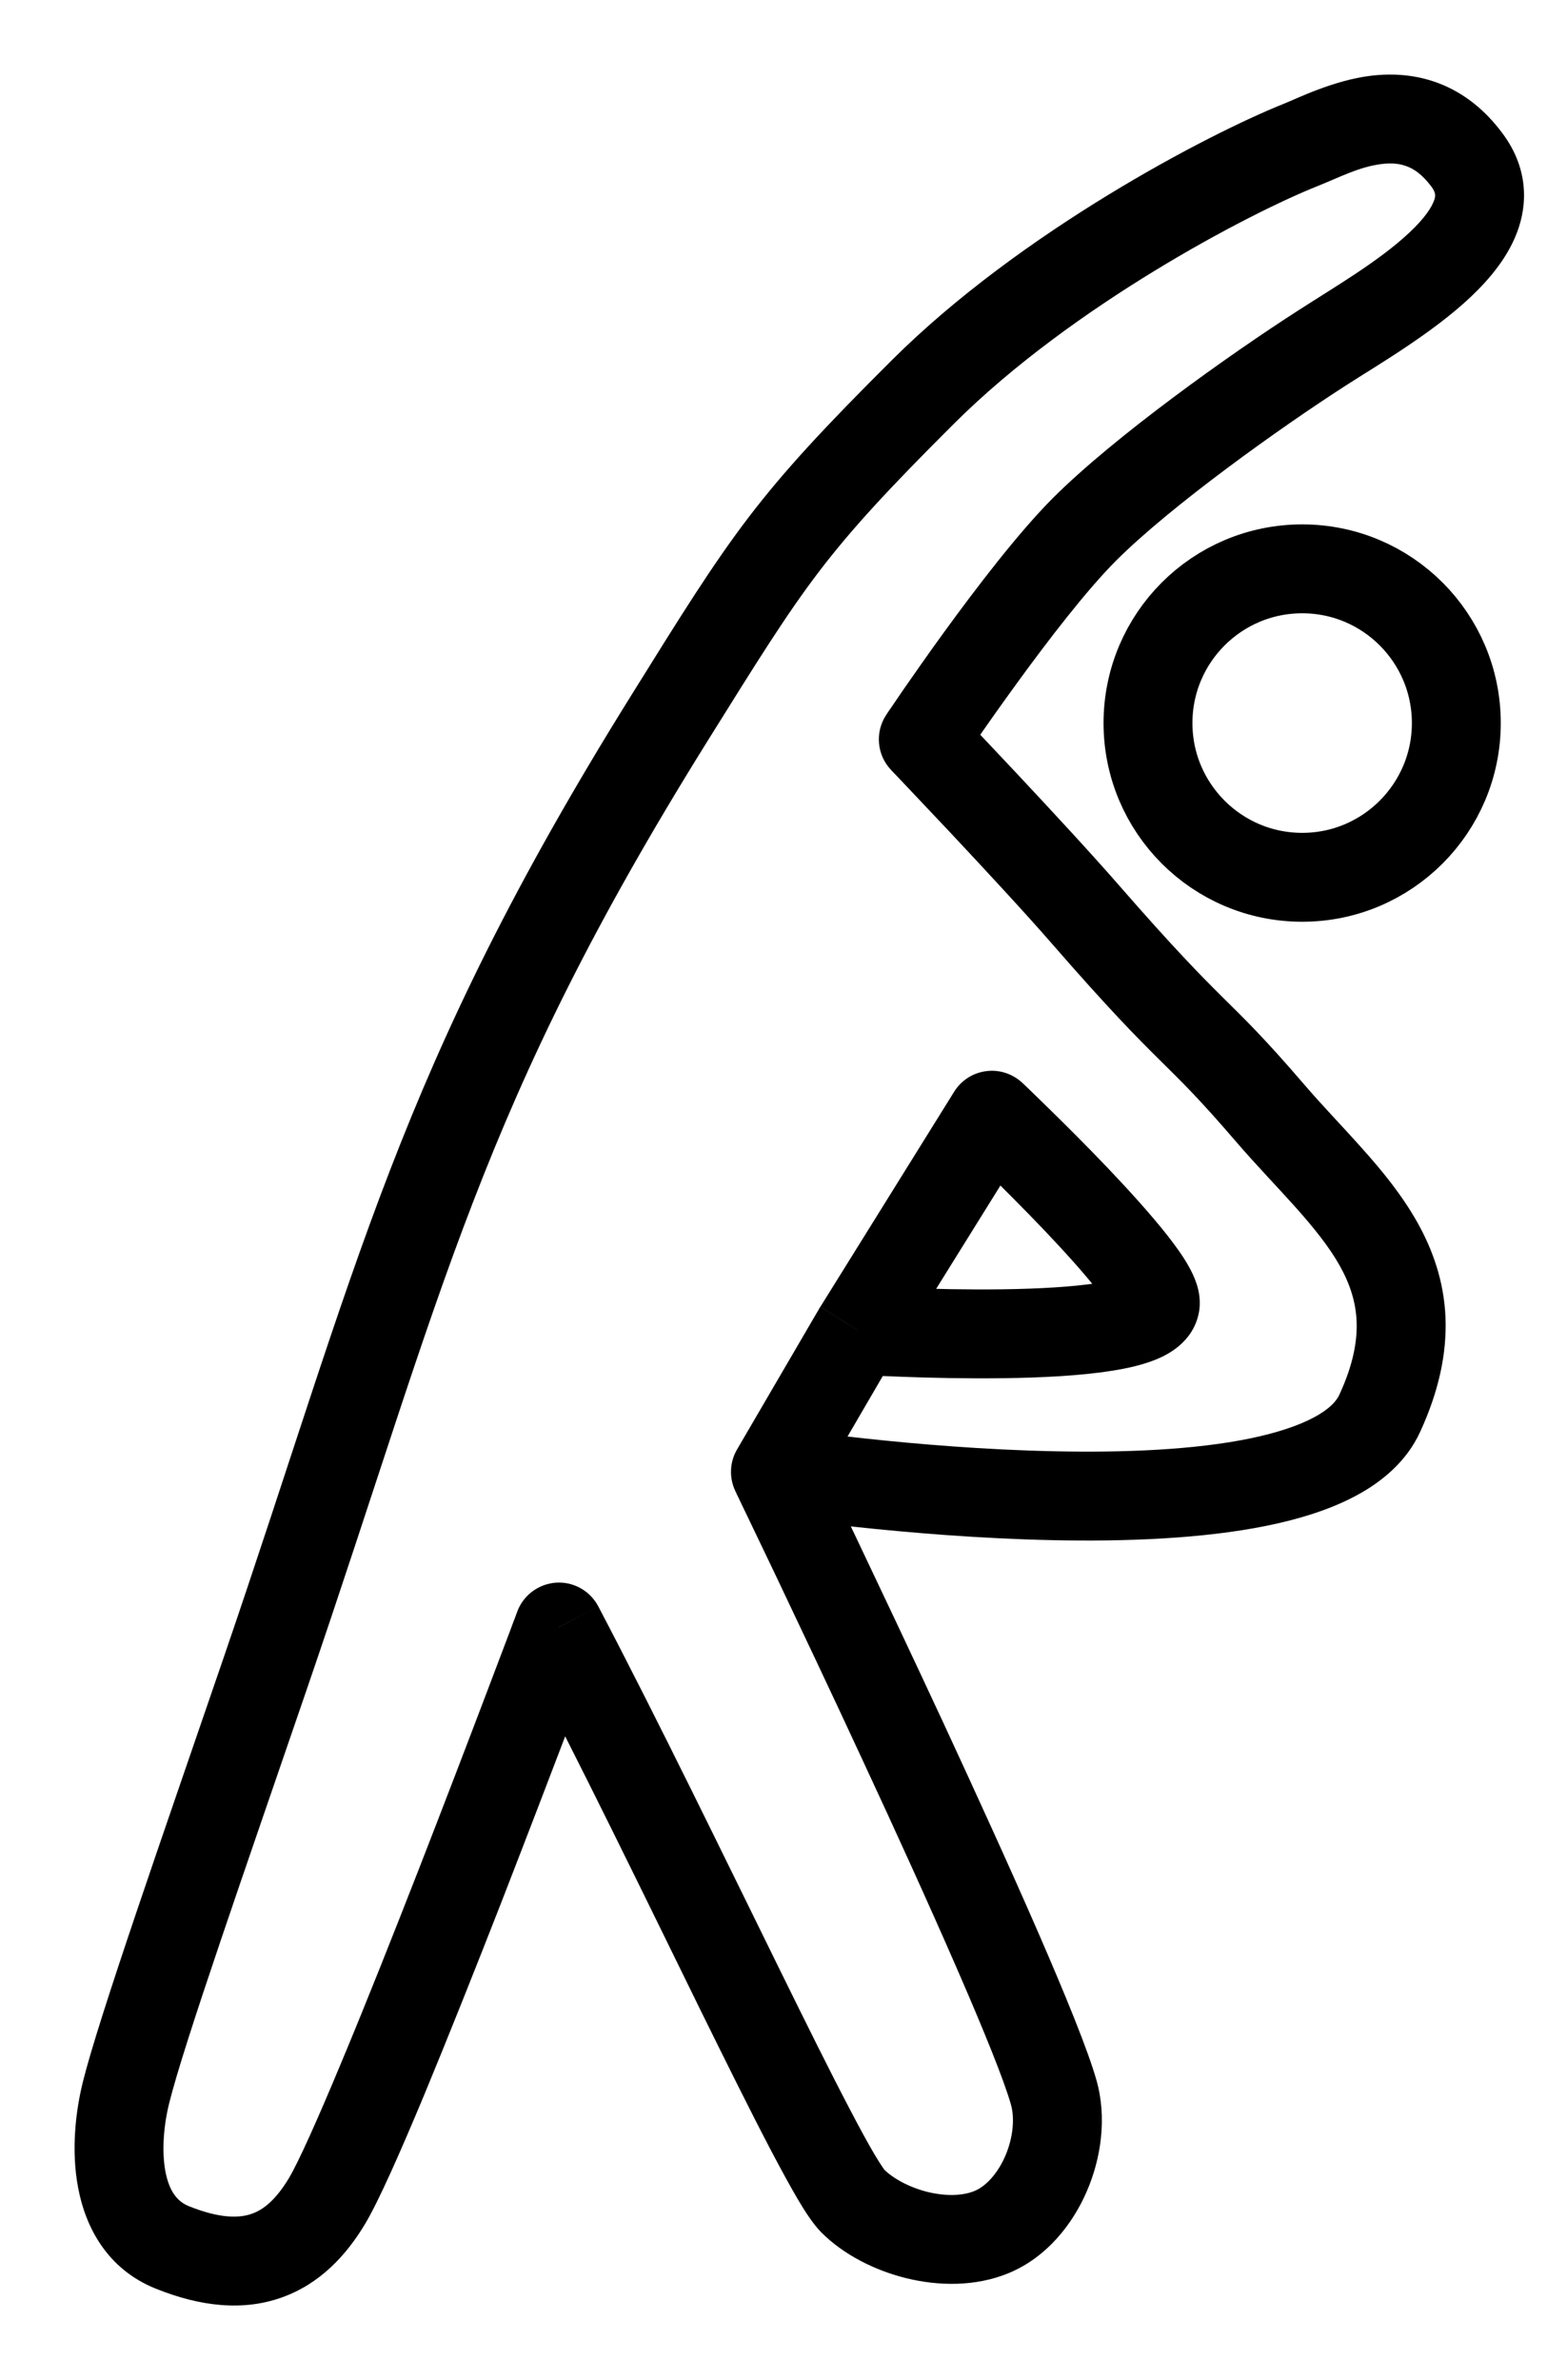 <svg width="13" height="20" viewBox="0 0 13 20" fill="none" xmlns="http://www.w3.org/2000/svg">
<path d="M10.925 1.22L11.064 1.567L10.925 1.22ZM7.759 3.29L7.495 3.026L7.759 3.29ZM5.628 6.03L5.945 6.228L5.628 6.03ZM2.228 14.063L2.582 14.184L2.228 14.063ZM1.059 17.582L0.697 17.492L1.059 17.582ZM1.449 18.885L1.31 19.232L1.449 18.885ZM2.748 18.494L2.428 18.303L2.748 18.494ZM4.697 13.672L5.028 13.499C4.959 13.368 4.821 13.29 4.674 13.299C4.527 13.309 4.399 13.403 4.347 13.541L4.697 13.672ZM8.335 18.755L8.191 18.41L8.335 18.755ZM8.855 17.582L8.495 17.684L8.855 17.582ZM6.516 12.369L6.193 12.181C6.131 12.288 6.126 12.419 6.18 12.531L6.516 12.369ZM9.115 7.677L8.833 7.922L9.115 7.677ZM7.759 6.213L7.448 6.006C7.351 6.151 7.368 6.345 7.489 6.471L7.759 6.213ZM9.115 4.447L9.379 4.711L9.115 4.447ZM8.335 9.371L8.592 9.1C8.51 9.023 8.398 8.986 8.287 9.001C8.176 9.015 8.077 9.079 8.018 9.174L8.335 9.371ZM7.211 11.178L6.893 10.981L6.888 10.99L7.211 11.178ZM9.707 10.963L10.072 11.043L9.707 10.963ZM12.624 1.118C12.473 0.915 12.292 0.777 12.091 0.7C11.892 0.624 11.696 0.616 11.524 0.636C11.204 0.674 10.893 0.831 10.786 0.873L11.064 1.567C11.262 1.488 11.422 1.401 11.613 1.378C11.695 1.368 11.764 1.375 11.823 1.398C11.88 1.419 11.95 1.464 12.027 1.566L12.624 1.118ZM10.786 0.873C10.159 1.124 8.581 1.944 7.495 3.026L8.022 3.555C9.015 2.567 10.496 1.794 11.064 1.567L10.786 0.873ZM7.495 3.026C6.932 3.587 6.594 3.95 6.29 4.348C5.989 4.743 5.726 5.166 5.311 5.833L5.945 6.228C6.367 5.551 6.609 5.162 6.884 4.801C7.156 4.445 7.465 4.11 8.022 3.555L7.495 3.026ZM5.311 5.833C3.333 9.006 3.014 10.619 1.875 13.942L2.582 14.184C3.735 10.819 4.024 9.31 5.945 6.228L5.311 5.833ZM1.875 13.942C1.359 15.447 0.832 16.95 0.697 17.492L1.422 17.672C1.546 17.172 2.055 15.722 2.582 14.184L1.875 13.942ZM0.697 17.492C0.636 17.737 0.596 18.069 0.657 18.386C0.718 18.711 0.898 19.067 1.31 19.232L1.588 18.539C1.491 18.5 1.423 18.417 1.39 18.247C1.357 18.069 1.377 17.852 1.422 17.672L0.697 17.492ZM1.31 19.232C1.688 19.384 2.044 19.421 2.367 19.306C2.688 19.192 2.91 18.952 3.069 18.686L2.428 18.303C2.32 18.482 2.217 18.567 2.117 18.602C2.02 18.637 1.859 18.648 1.588 18.539L1.31 19.232ZM3.069 18.686C3.183 18.495 3.364 18.084 3.562 17.61C3.764 17.123 3.997 16.538 4.217 15.975C4.436 15.411 4.644 14.868 4.797 14.466C4.873 14.265 4.935 14.1 4.979 13.984C5.001 13.926 5.018 13.881 5.029 13.85C5.035 13.835 5.039 13.823 5.042 13.815C5.044 13.811 5.045 13.808 5.046 13.806C5.046 13.805 5.046 13.804 5.047 13.804C5.047 13.803 5.047 13.803 5.047 13.803C5.047 13.803 5.047 13.803 5.047 13.803C5.047 13.803 5.047 13.803 4.697 13.672C4.347 13.541 4.347 13.541 4.347 13.541C4.347 13.541 4.347 13.541 4.347 13.541C4.347 13.542 4.347 13.542 4.347 13.542C4.347 13.543 4.346 13.543 4.346 13.544C4.345 13.546 4.344 13.549 4.343 13.553C4.34 13.561 4.335 13.573 4.33 13.588C4.318 13.618 4.301 13.664 4.28 13.721C4.236 13.836 4.174 14.001 4.098 14.201C3.946 14.602 3.739 15.143 3.521 15.703C3.302 16.264 3.072 16.844 2.872 17.322C2.668 17.813 2.508 18.168 2.428 18.303L3.069 18.686ZM4.366 13.846C4.871 14.807 5.42 15.941 5.879 16.876C6.108 17.341 6.315 17.758 6.482 18.076C6.566 18.235 6.641 18.373 6.705 18.482C6.762 18.578 6.831 18.687 6.901 18.758L7.43 18.231C7.436 18.236 7.41 18.207 7.348 18.102C7.293 18.009 7.225 17.884 7.144 17.729C6.982 17.421 6.779 17.012 6.55 16.546C6.093 15.618 5.538 14.471 5.028 13.499L4.366 13.846ZM6.901 18.758C7.088 18.946 7.352 19.079 7.617 19.144C7.882 19.209 8.195 19.218 8.479 19.1L8.191 18.41C8.097 18.45 7.955 18.458 7.795 18.419C7.635 18.379 7.503 18.303 7.43 18.231L6.901 18.758ZM8.479 19.1C8.795 18.968 9.014 18.691 9.134 18.411C9.255 18.13 9.302 17.79 9.214 17.48L8.495 17.684C8.527 17.795 8.516 17.957 8.448 18.116C8.379 18.275 8.278 18.374 8.191 18.41L8.479 19.1ZM9.214 17.48C9.141 17.223 8.951 16.76 8.722 16.233C8.489 15.698 8.203 15.072 7.927 14.476C7.65 13.88 7.381 13.313 7.182 12.894C7.082 12.685 7 12.513 6.943 12.394C6.914 12.334 6.891 12.287 6.876 12.255C6.868 12.239 6.862 12.227 6.858 12.219C6.856 12.215 6.855 12.212 6.854 12.21C6.853 12.208 6.853 12.208 6.853 12.207C6.853 12.207 6.852 12.207 6.852 12.207C6.852 12.206 6.852 12.206 6.852 12.206C6.852 12.206 6.852 12.206 6.516 12.369C6.18 12.531 6.18 12.531 6.18 12.531C6.18 12.531 6.18 12.531 6.18 12.531C6.18 12.532 6.18 12.532 6.18 12.532C6.18 12.533 6.181 12.533 6.181 12.534C6.182 12.536 6.184 12.54 6.186 12.543C6.189 12.552 6.195 12.564 6.203 12.579C6.218 12.611 6.24 12.658 6.269 12.717C6.326 12.836 6.408 13.007 6.508 13.216C6.706 13.633 6.974 14.197 7.249 14.791C7.525 15.384 7.807 16.004 8.037 16.532C8.271 17.069 8.439 17.485 8.495 17.684L9.214 17.48ZM6.516 12.369C6.459 12.738 6.459 12.738 6.459 12.738C6.459 12.738 6.459 12.738 6.46 12.738C6.46 12.738 6.46 12.738 6.46 12.738C6.461 12.738 6.462 12.738 6.463 12.739C6.466 12.739 6.469 12.739 6.474 12.74C6.483 12.742 6.496 12.743 6.514 12.746C6.548 12.751 6.598 12.758 6.662 12.767C6.79 12.784 6.972 12.807 7.192 12.831C7.632 12.878 8.227 12.929 8.842 12.942C9.453 12.955 10.103 12.931 10.645 12.821C10.915 12.766 11.176 12.686 11.396 12.568C11.616 12.45 11.821 12.279 11.934 12.032L11.255 11.72C11.232 11.771 11.175 11.839 11.042 11.91C10.91 11.981 10.726 12.042 10.496 12.089C10.034 12.183 9.448 12.208 8.858 12.195C8.272 12.183 7.7 12.134 7.273 12.088C7.06 12.065 6.884 12.043 6.761 12.026C6.7 12.018 6.653 12.011 6.62 12.007C6.604 12.004 6.592 12.002 6.584 12.001C6.58 12.001 6.577 12 6.575 12C6.574 12 6.574 12 6.573 12C6.573 12 6.573 12 6.573 12C6.573 12 6.573 12 6.573 12C6.573 12 6.573 12 6.516 12.369ZM10.957 9.11C10.622 8.72 10.465 8.569 10.274 8.38C10.093 8.2 9.872 7.977 9.396 7.431L8.833 7.922C9.32 8.482 9.554 8.718 9.749 8.911C9.935 9.095 10.075 9.23 10.39 9.597L10.957 9.11ZM9.396 7.431C9.164 7.165 8.821 6.795 8.539 6.494C8.397 6.343 8.27 6.208 8.178 6.111C8.132 6.063 8.094 6.024 8.069 5.997C8.056 5.983 8.046 5.973 8.039 5.966C8.036 5.962 8.033 5.96 8.031 5.958C8.031 5.957 8.03 5.956 8.029 5.956C8.029 5.955 8.029 5.955 8.029 5.955C8.029 5.955 8.029 5.955 8.029 5.955C8.029 5.955 8.029 5.955 8.029 5.955C8.029 5.955 8.029 5.955 7.759 6.213C7.489 6.471 7.489 6.471 7.489 6.471C7.489 6.471 7.489 6.471 7.489 6.471C7.489 6.471 7.489 6.471 7.489 6.471C7.489 6.472 7.489 6.472 7.489 6.472C7.49 6.472 7.491 6.473 7.491 6.474C7.493 6.476 7.496 6.478 7.499 6.482C7.506 6.489 7.515 6.499 7.528 6.512C7.553 6.539 7.59 6.578 7.636 6.626C7.727 6.722 7.853 6.855 7.994 7.005C8.276 7.306 8.611 7.667 8.833 7.922L9.396 7.431ZM7.759 6.213C8.07 6.42 8.07 6.42 8.07 6.42C8.07 6.42 8.07 6.42 8.07 6.42C8.07 6.42 8.07 6.42 8.07 6.42C8.07 6.42 8.07 6.42 8.07 6.42C8.07 6.419 8.071 6.418 8.072 6.417C8.073 6.415 8.075 6.412 8.078 6.407C8.084 6.399 8.093 6.386 8.104 6.369C8.127 6.335 8.161 6.285 8.203 6.224C8.287 6.102 8.405 5.934 8.539 5.75C8.811 5.375 9.135 4.955 9.379 4.711L8.85 4.183C8.56 4.473 8.206 4.937 7.934 5.311C7.796 5.501 7.675 5.675 7.588 5.8C7.545 5.863 7.51 5.914 7.486 5.95C7.474 5.967 7.464 5.981 7.458 5.991C7.455 5.996 7.452 5.999 7.451 6.002C7.45 6.003 7.449 6.004 7.449 6.005C7.449 6.005 7.448 6.005 7.448 6.005C7.448 6.006 7.448 6.006 7.448 6.006C7.448 6.006 7.448 6.006 7.448 6.006C7.448 6.006 7.448 6.006 7.759 6.213ZM9.379 4.711C9.836 4.254 10.746 3.602 11.31 3.239L10.906 2.611C10.333 2.979 9.367 3.667 8.85 4.183L9.379 4.711ZM8.018 9.174L6.894 10.981L7.528 11.375L8.652 9.568L8.018 9.174ZM7.211 11.178C7.188 11.551 7.188 11.551 7.188 11.551C7.188 11.551 7.188 11.551 7.188 11.551C7.188 11.551 7.188 11.551 7.188 11.551C7.189 11.551 7.189 11.551 7.19 11.551C7.191 11.551 7.193 11.551 7.196 11.551C7.2 11.552 7.208 11.552 7.217 11.553C7.235 11.554 7.262 11.555 7.296 11.557C7.363 11.56 7.46 11.565 7.576 11.569C7.807 11.578 8.118 11.585 8.434 11.581C8.746 11.577 9.077 11.561 9.341 11.519C9.471 11.499 9.606 11.469 9.721 11.421C9.808 11.385 10.019 11.283 10.072 11.043L9.342 10.882C9.375 10.733 9.494 10.707 9.433 10.732C9.4 10.746 9.333 10.764 9.225 10.781C9.014 10.814 8.726 10.83 8.424 10.834C8.125 10.838 7.827 10.831 7.603 10.822C7.491 10.818 7.399 10.814 7.334 10.811C7.301 10.809 7.276 10.808 7.259 10.807C7.251 10.806 7.244 10.806 7.24 10.806C7.238 10.806 7.236 10.805 7.235 10.805C7.235 10.805 7.234 10.805 7.234 10.805C7.234 10.805 7.234 10.805 7.234 10.805C7.234 10.805 7.234 10.805 7.234 10.805C7.234 10.805 7.234 10.805 7.211 11.178ZM10.072 11.043C10.096 10.933 10.072 10.839 10.056 10.79C10.038 10.734 10.013 10.683 9.989 10.641C9.942 10.556 9.877 10.467 9.809 10.38C9.672 10.206 9.489 10.004 9.312 9.818C9.133 9.63 8.953 9.451 8.818 9.319C8.751 9.253 8.694 9.198 8.655 9.16C8.635 9.141 8.619 9.126 8.609 9.116C8.603 9.111 8.599 9.107 8.596 9.104C8.595 9.103 8.594 9.102 8.593 9.101C8.592 9.101 8.592 9.1 8.592 9.1C8.592 9.1 8.592 9.1 8.592 9.1C8.592 9.1 8.592 9.1 8.592 9.1C8.592 9.1 8.592 9.1 8.335 9.371C8.078 9.643 8.078 9.643 8.078 9.643C8.078 9.643 8.078 9.643 8.078 9.643C8.078 9.643 8.078 9.643 8.079 9.643C8.079 9.643 8.079 9.643 8.079 9.643C8.08 9.644 8.081 9.645 8.082 9.646C8.085 9.648 8.088 9.652 8.093 9.657C8.103 9.666 8.118 9.681 8.137 9.699C8.176 9.736 8.23 9.788 8.295 9.852C8.427 9.981 8.6 10.154 8.771 10.333C8.943 10.514 9.107 10.695 9.222 10.842C9.28 10.916 9.318 10.972 9.338 11.007C9.348 11.026 9.348 11.028 9.345 11.019C9.344 11.017 9.325 10.962 9.342 10.882L10.072 11.043ZM6.888 10.99L6.193 12.181L6.839 12.557L7.533 11.366L6.888 10.99ZM11.934 12.032C12.091 11.691 12.159 11.373 12.147 11.07C12.134 10.766 12.04 10.502 11.909 10.269C11.78 10.04 11.612 9.835 11.447 9.651C11.268 9.45 11.121 9.301 10.957 9.11L10.39 9.597C10.551 9.784 10.75 9.991 10.89 10.148C11.044 10.321 11.169 10.477 11.258 10.635C11.344 10.789 11.393 10.939 11.4 11.102C11.407 11.265 11.373 11.465 11.255 11.72L11.934 12.032ZM12.027 1.566C12.067 1.62 12.064 1.645 12.053 1.679C12.033 1.74 11.973 1.833 11.845 1.953C11.587 2.196 11.214 2.412 10.906 2.611L11.31 3.239C11.569 3.072 12.034 2.802 12.357 2.497C12.52 2.343 12.686 2.147 12.763 1.911C12.849 1.648 12.812 1.368 12.624 1.118L12.027 1.566Z" fill="currentColor"/>
<path d="M10.943 7.372C11.658 7.372 12.238 6.791 12.238 6.076C12.238 5.36 11.658 4.78 10.943 4.78C10.227 4.78 9.647 5.36 9.647 6.076C9.647 6.791 10.227 7.372 10.943 7.372Z" stroke="currentColor" stroke-width="0.747"/>
</svg>
